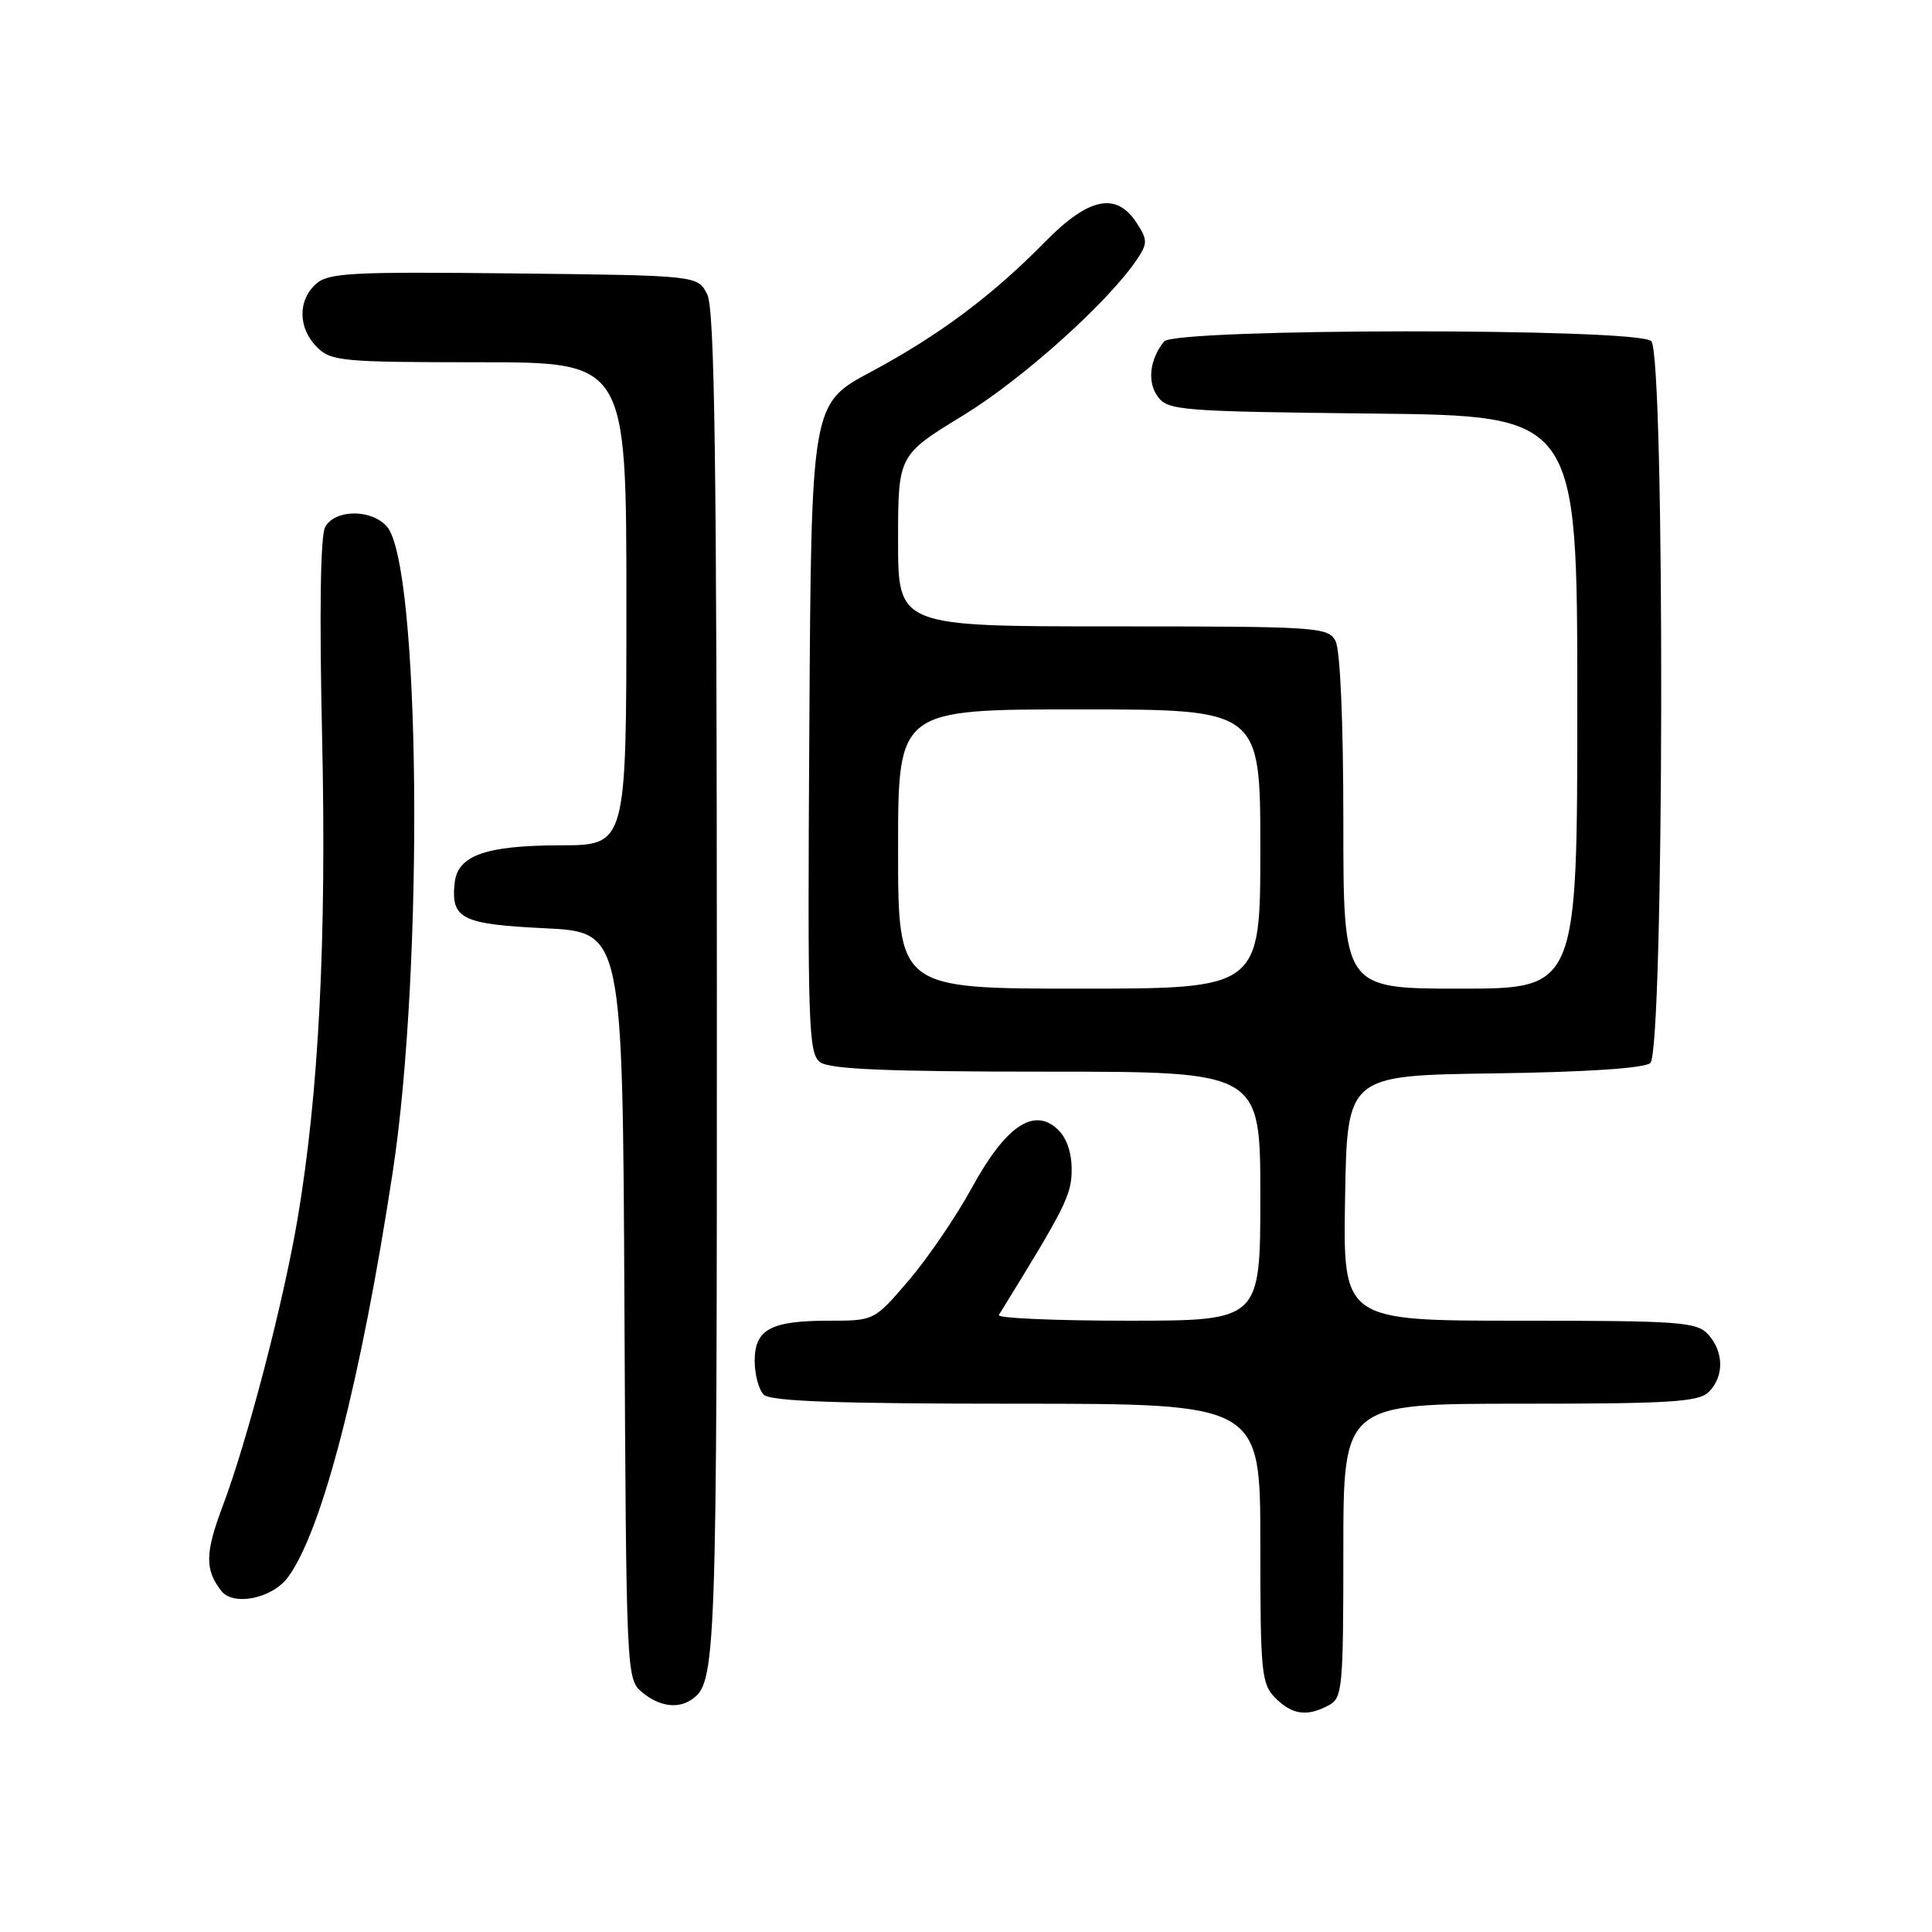 <?xml version="1.0" encoding="UTF-8" standalone="no"?>
<!DOCTYPE svg PUBLIC "-//W3C//DTD SVG 1.1//EN" "http://www.w3.org/Graphics/SVG/1.1/DTD/svg11.dtd" >
<svg xmlns="http://www.w3.org/2000/svg" xmlns:xlink="http://www.w3.org/1999/xlink" version="1.1" viewBox="0 0 256 256">
 <g >
 <path fill="currentColor"
d=" M 176.07 225.96 C 177.88 225.00 178.00 223.69 178.00 205.46 C 178.00 186.00 178.00 186.00 201.43 186.00 C 221.39 186.00 225.09 185.77 226.43 184.43 C 228.47 182.39 228.43 179.13 226.35 176.83 C 224.83 175.16 222.69 175.00 201.32 175.00 C 177.95 175.00 177.95 175.00 178.23 158.75 C 178.50 142.50 178.50 142.50 197.92 142.23 C 210.19 142.06 217.84 141.55 218.67 140.86 C 220.52 139.33 220.64 47.04 218.80 45.20 C 217.04 43.44 155.66 43.49 154.24 45.25 C 152.33 47.64 151.99 50.61 153.41 52.55 C 154.75 54.39 156.42 54.52 181.92 54.80 C 209.00 55.09 209.00 55.09 209.00 93.05 C 209.00 131.00 209.00 131.00 193.50 131.00 C 178.00 131.00 178.00 131.00 178.00 108.93 C 178.00 95.64 177.59 86.10 176.96 84.93 C 175.98 83.09 174.58 83.00 147.46 83.00 C 119.00 83.00 119.00 83.00 119.00 71.65 C 119.00 60.31 119.00 60.31 127.66 55.02 C 135.55 50.20 147.03 39.87 150.74 34.25 C 152.07 32.24 152.05 31.73 150.59 29.50 C 147.90 25.39 144.24 26.17 138.46 32.06 C 131.47 39.18 124.43 44.44 115.34 49.31 C 107.50 53.51 107.50 53.51 107.24 96.51 C 107.00 136.04 107.11 139.60 108.68 140.75 C 109.95 141.68 117.62 142.00 138.69 142.00 C 167.00 142.00 167.00 142.00 167.00 158.50 C 167.00 175.00 167.00 175.00 149.44 175.00 C 139.78 175.00 132.09 174.66 132.35 174.25 C 141.22 159.89 142.00 158.33 142.00 154.95 C 142.00 152.63 141.30 150.68 140.07 149.57 C 136.92 146.71 133.22 149.27 128.78 157.38 C 126.72 161.16 122.96 166.67 120.44 169.63 C 115.85 175.00 115.85 175.00 109.86 175.00 C 102.11 175.00 100.00 176.14 100.00 180.34 C 100.00 182.13 100.54 184.14 101.20 184.80 C 102.08 185.68 110.91 186.00 134.70 186.00 C 167.00 186.00 167.00 186.00 167.00 204.50 C 167.00 221.67 167.14 223.14 169.00 225.00 C 171.23 227.23 173.20 227.50 176.07 225.96 Z  M 91.60 225.23 C 94.91 223.02 95.00 220.62 94.99 130.82 C 94.97 60.84 94.70 40.96 93.71 39.00 C 92.44 36.50 92.44 36.50 68.07 36.23 C 46.45 35.99 43.49 36.15 41.85 37.64 C 39.43 39.83 39.50 43.50 42.00 46.00 C 43.86 47.86 45.33 48.00 63.50 48.00 C 83.00 48.00 83.00 48.00 83.00 80.00 C 83.00 112.00 83.00 112.00 74.25 112.01 C 64.30 112.03 60.63 113.35 60.24 117.02 C 59.75 121.76 61.16 122.46 72.21 123.00 C 82.50 123.50 82.50 123.50 82.74 173.00 C 82.98 222.06 83.00 222.52 85.10 224.25 C 87.33 226.09 89.76 226.46 91.60 225.23 Z  M 38.15 209.00 C 42.67 202.89 47.82 182.98 52.04 155.29 C 56.20 128.01 55.70 74.76 51.25 69.75 C 49.17 67.42 44.35 67.48 43.08 69.85 C 42.46 71.01 42.31 81.28 42.68 97.60 C 43.28 124.49 42.25 144.83 39.43 161.50 C 37.57 172.51 32.80 190.83 29.51 199.56 C 27.17 205.78 27.13 207.98 29.32 210.80 C 30.92 212.86 36.08 211.81 38.15 209.00 Z  M 119.00 112.50 C 119.00 94.00 119.00 94.00 143.00 94.00 C 167.00 94.00 167.00 94.00 167.00 112.50 C 167.00 131.00 167.00 131.00 143.00 131.00 C 119.00 131.00 119.00 131.00 119.00 112.50 Z "/>
</g>
</svg>